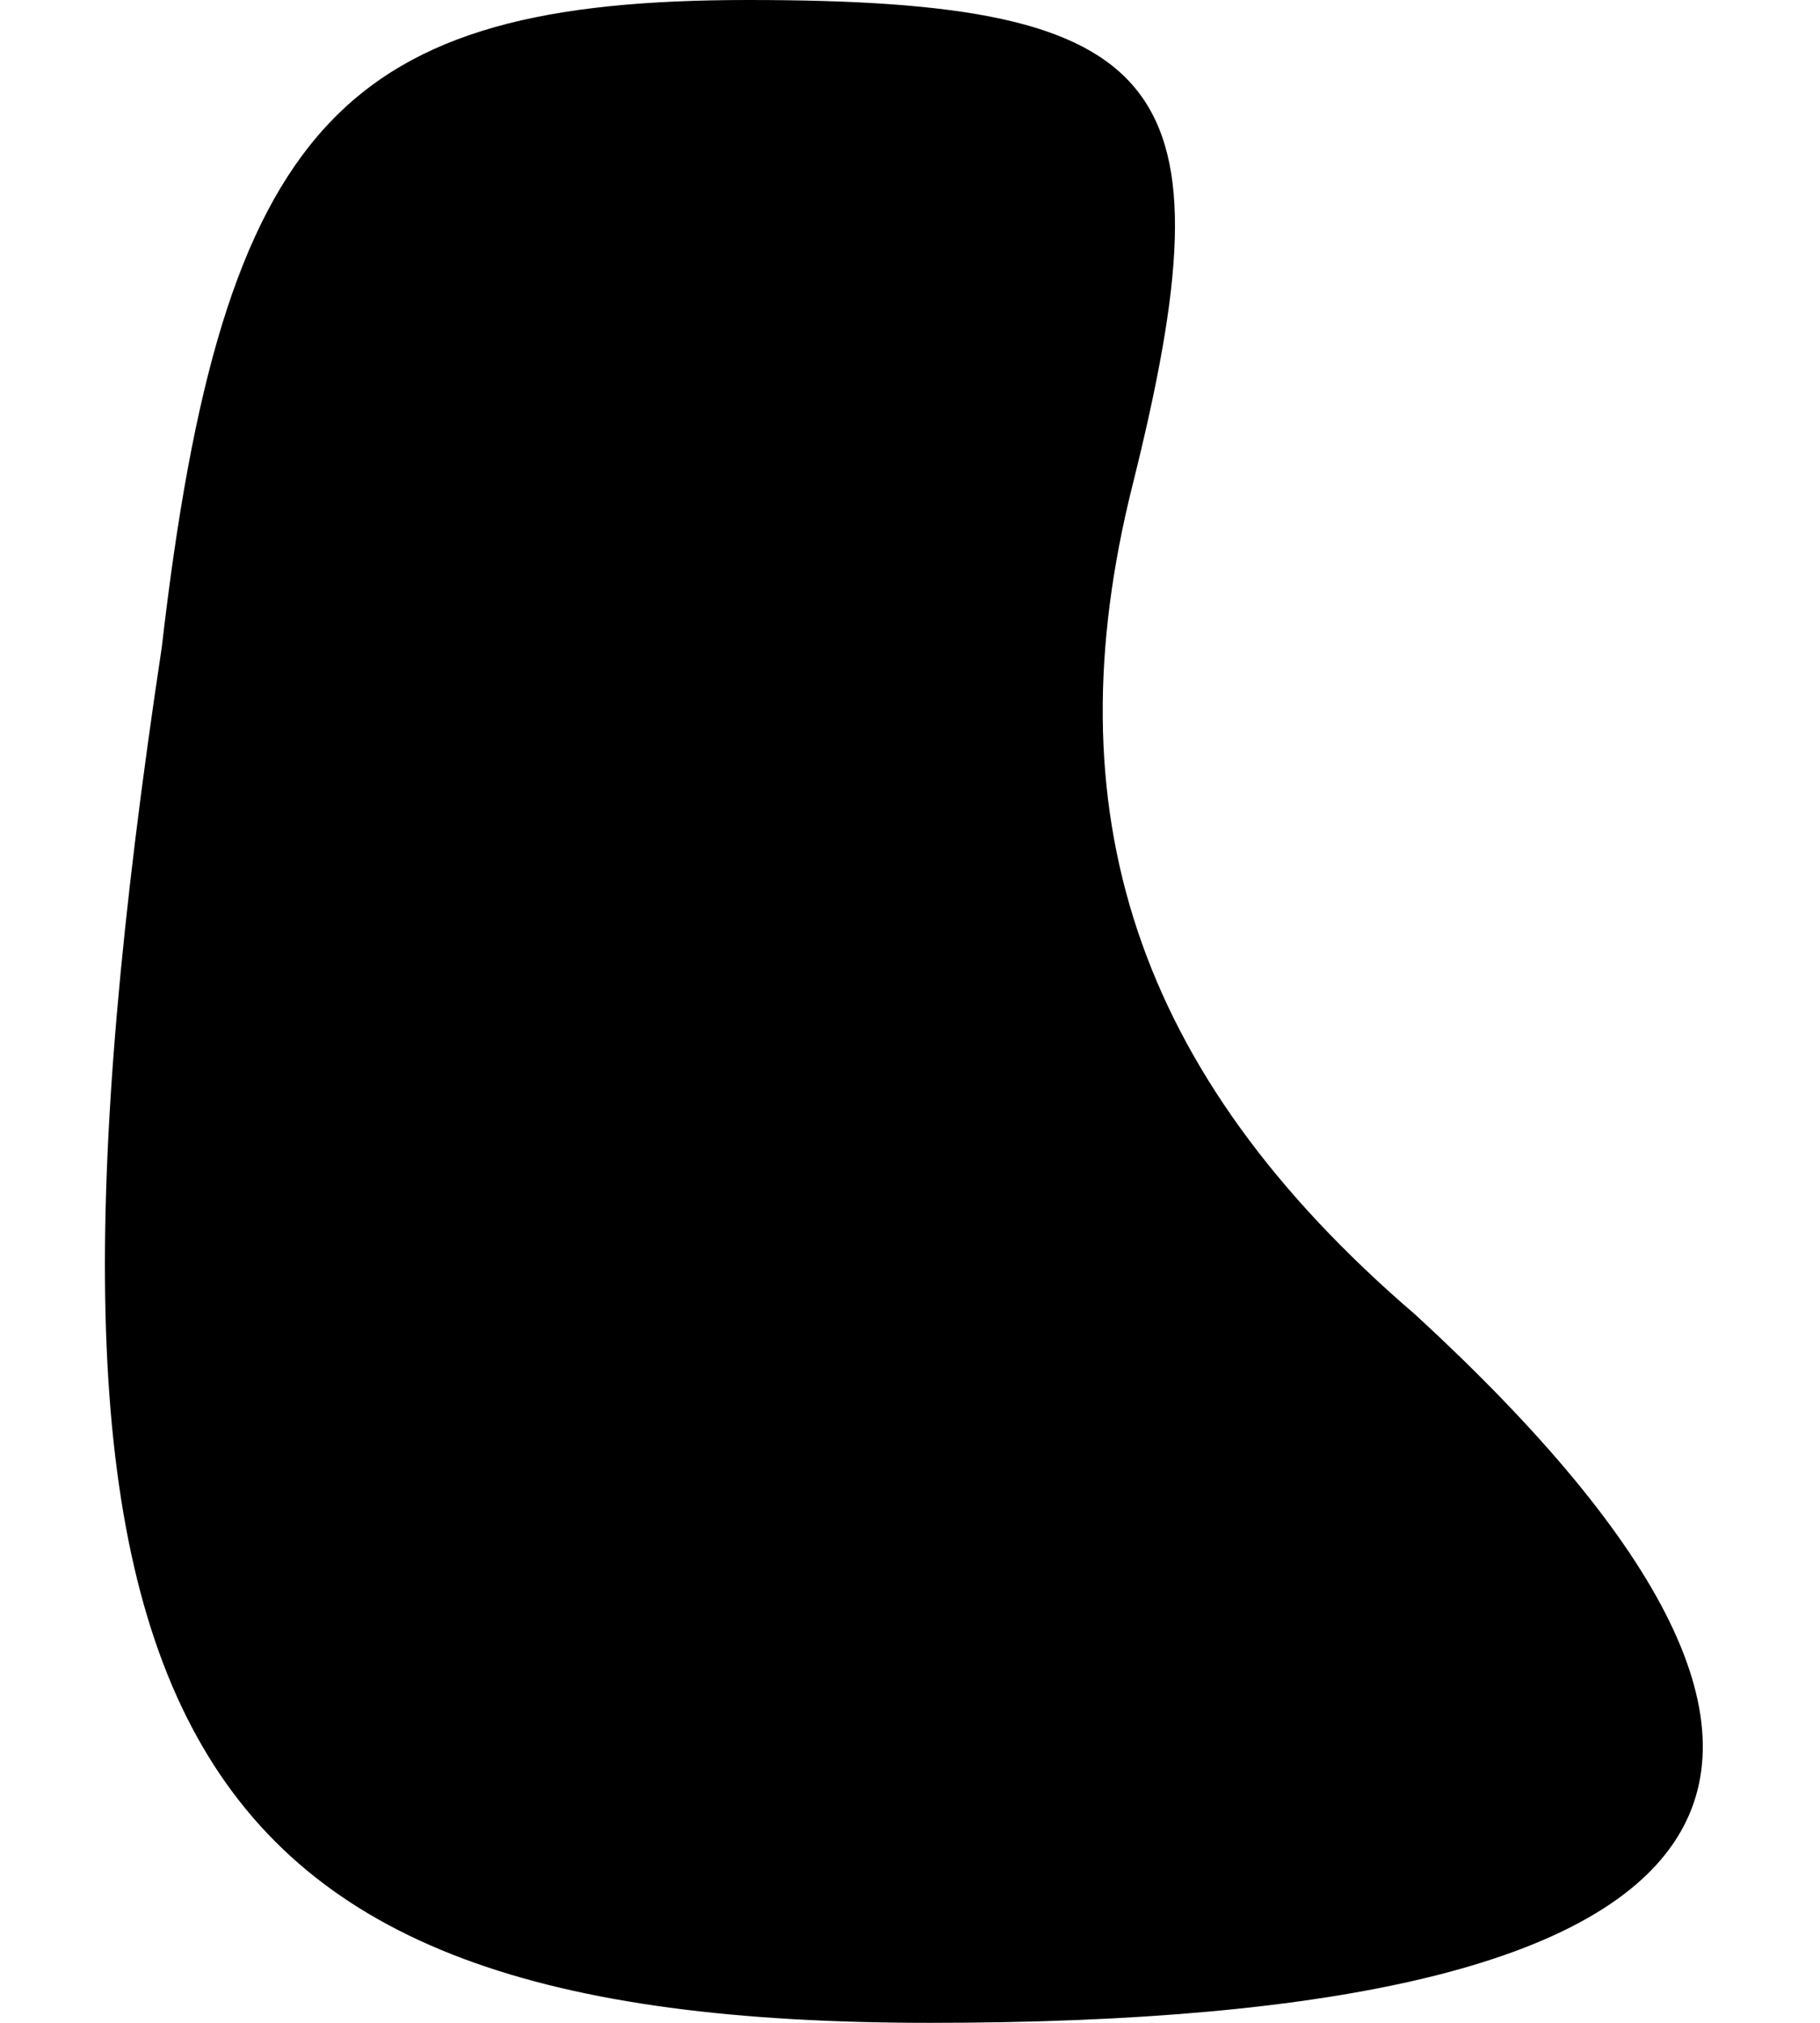 <?xml version="1.0" standalone="no"?>
<!DOCTYPE svg PUBLIC "-//W3C//DTD SVG 20010904//EN"
 "http://www.w3.org/TR/2001/REC-SVG-20010904/DTD/svg10.dtd">
<svg version="1.0" xmlns="http://www.w3.org/2000/svg"
 width="9pt" height="10pt" viewBox="0 0 9 10"
 preserveAspectRatio="xMidYMid meet">
<g transform="translate(0,10) scale(0.1,-0.1)"
fill="#000000" stroke="none">
<path fill="#000000" stroke="none" d="M8 68 c-8 -53 0 -68 38 -68 41 0 49 12
24 35 -14 12 -18 25 -14 41 5 20 2 24 -19 24 -20 0 -26 -6 -29 -32z"/>
</g>
</svg>
